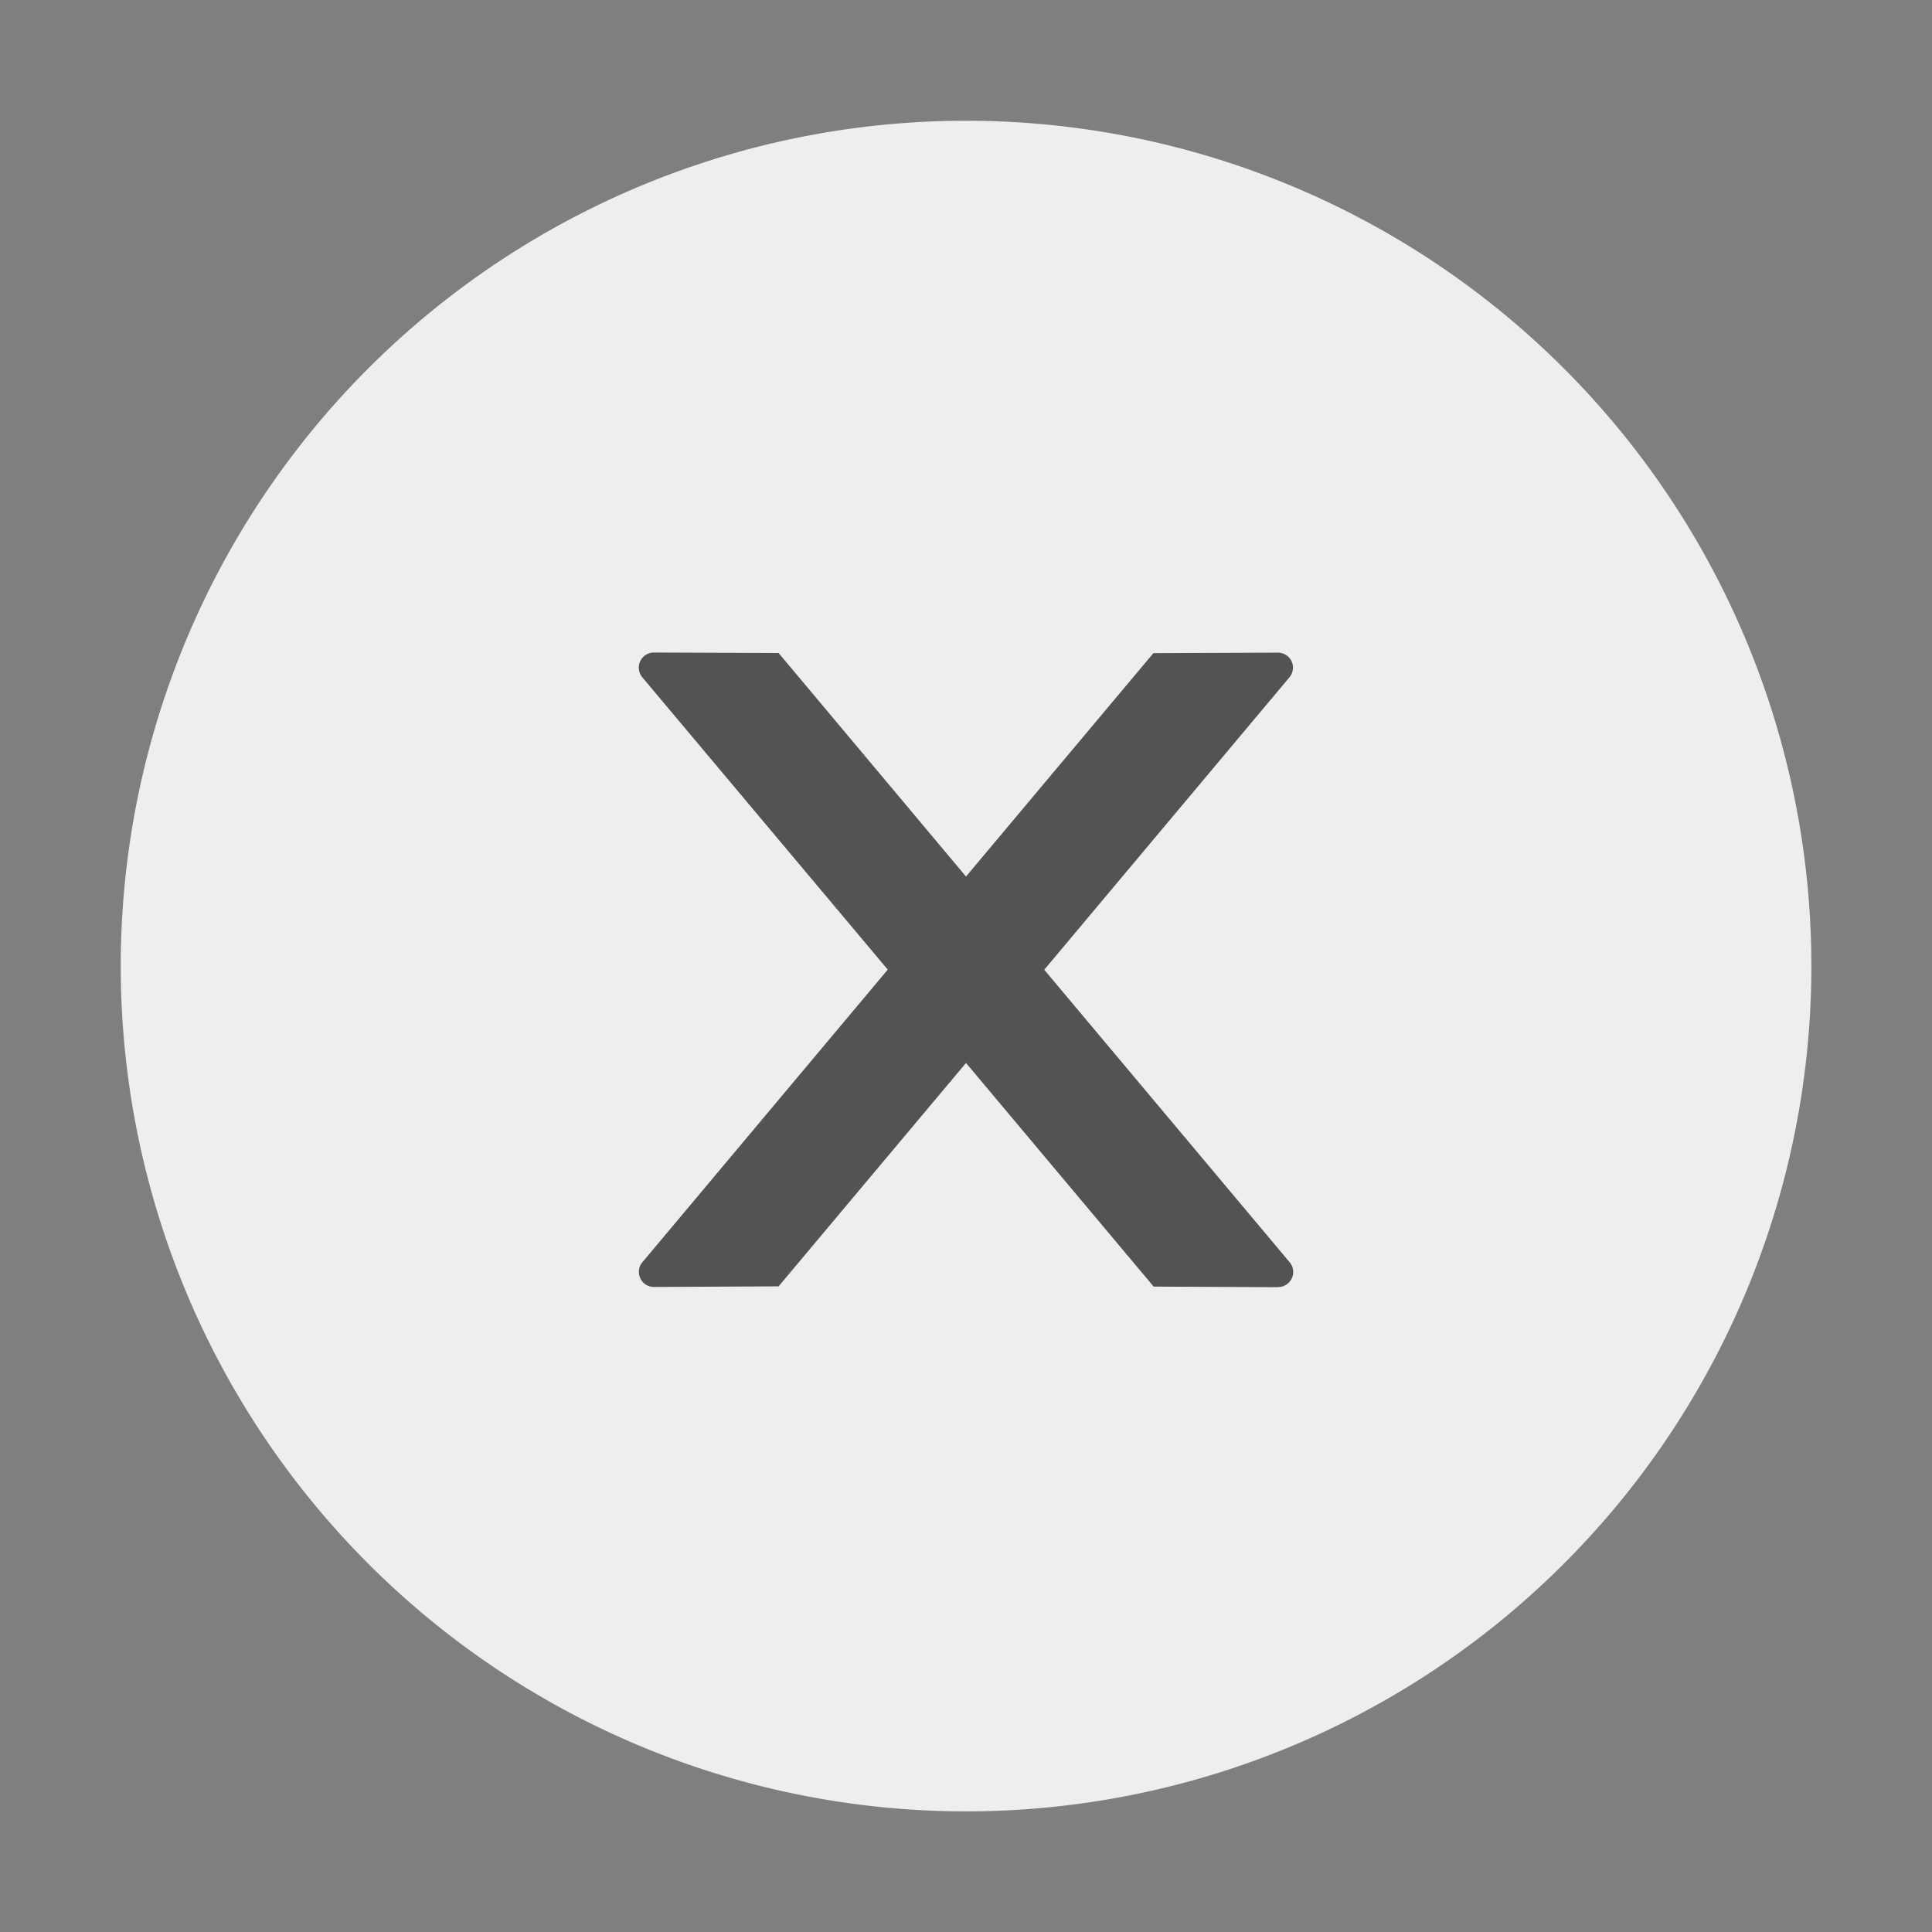 <?xml version="1.0" standalone="no"?>
<!DOCTYPE svg PUBLIC "-//W3C//DTD SVG 1.1//EN" "http://www.w3.org/Graphics/SVG/1.1/DTD/svg11.dtd">
<svg t="1658303696471" class="icon" viewBox="0 0 1024 1024" version="1.1"
    xmlns="http://www.w3.org/2000/svg" p-id="7374" width="32" height="32"
    xmlns:xlink="http://www.w3.org/1999/xlink">
   <rect x="0" y="0" width="1024" height="1024" fill="#808080" stroke="none"/>
   <path d="M0 0h1024v1024H0z" fill="#000000" fill-opacity=".85" opacity=".01"></path>
        <path d="M512 64a448 448 0 1 0 0.064 896.064A448 448 0 0 0 512 64z" fill="#EEEEEE"></path>
        <path d="M677.376 682.24l-65.92-0.32L512 563.392l-99.328 118.4-66.048 0.32a7.936 7.936 0 0 1-8-8c0-1.92 0.64-3.712 1.92-5.184L470.528 513.92 340.48 359.04a8 8 0 0 1 6.08-13.184l66.112 0.256L512 464.576l99.328-118.4 65.92-0.256c4.48 0 8.064 3.456 8.064 8a8.32 8.32 0 0 1-1.92 5.12l-129.92 154.944 130.048 155.008a8 8 0 0 1-6.08 13.184z" fill="#000000" fill-opacity=".65"></path>
    
</svg>